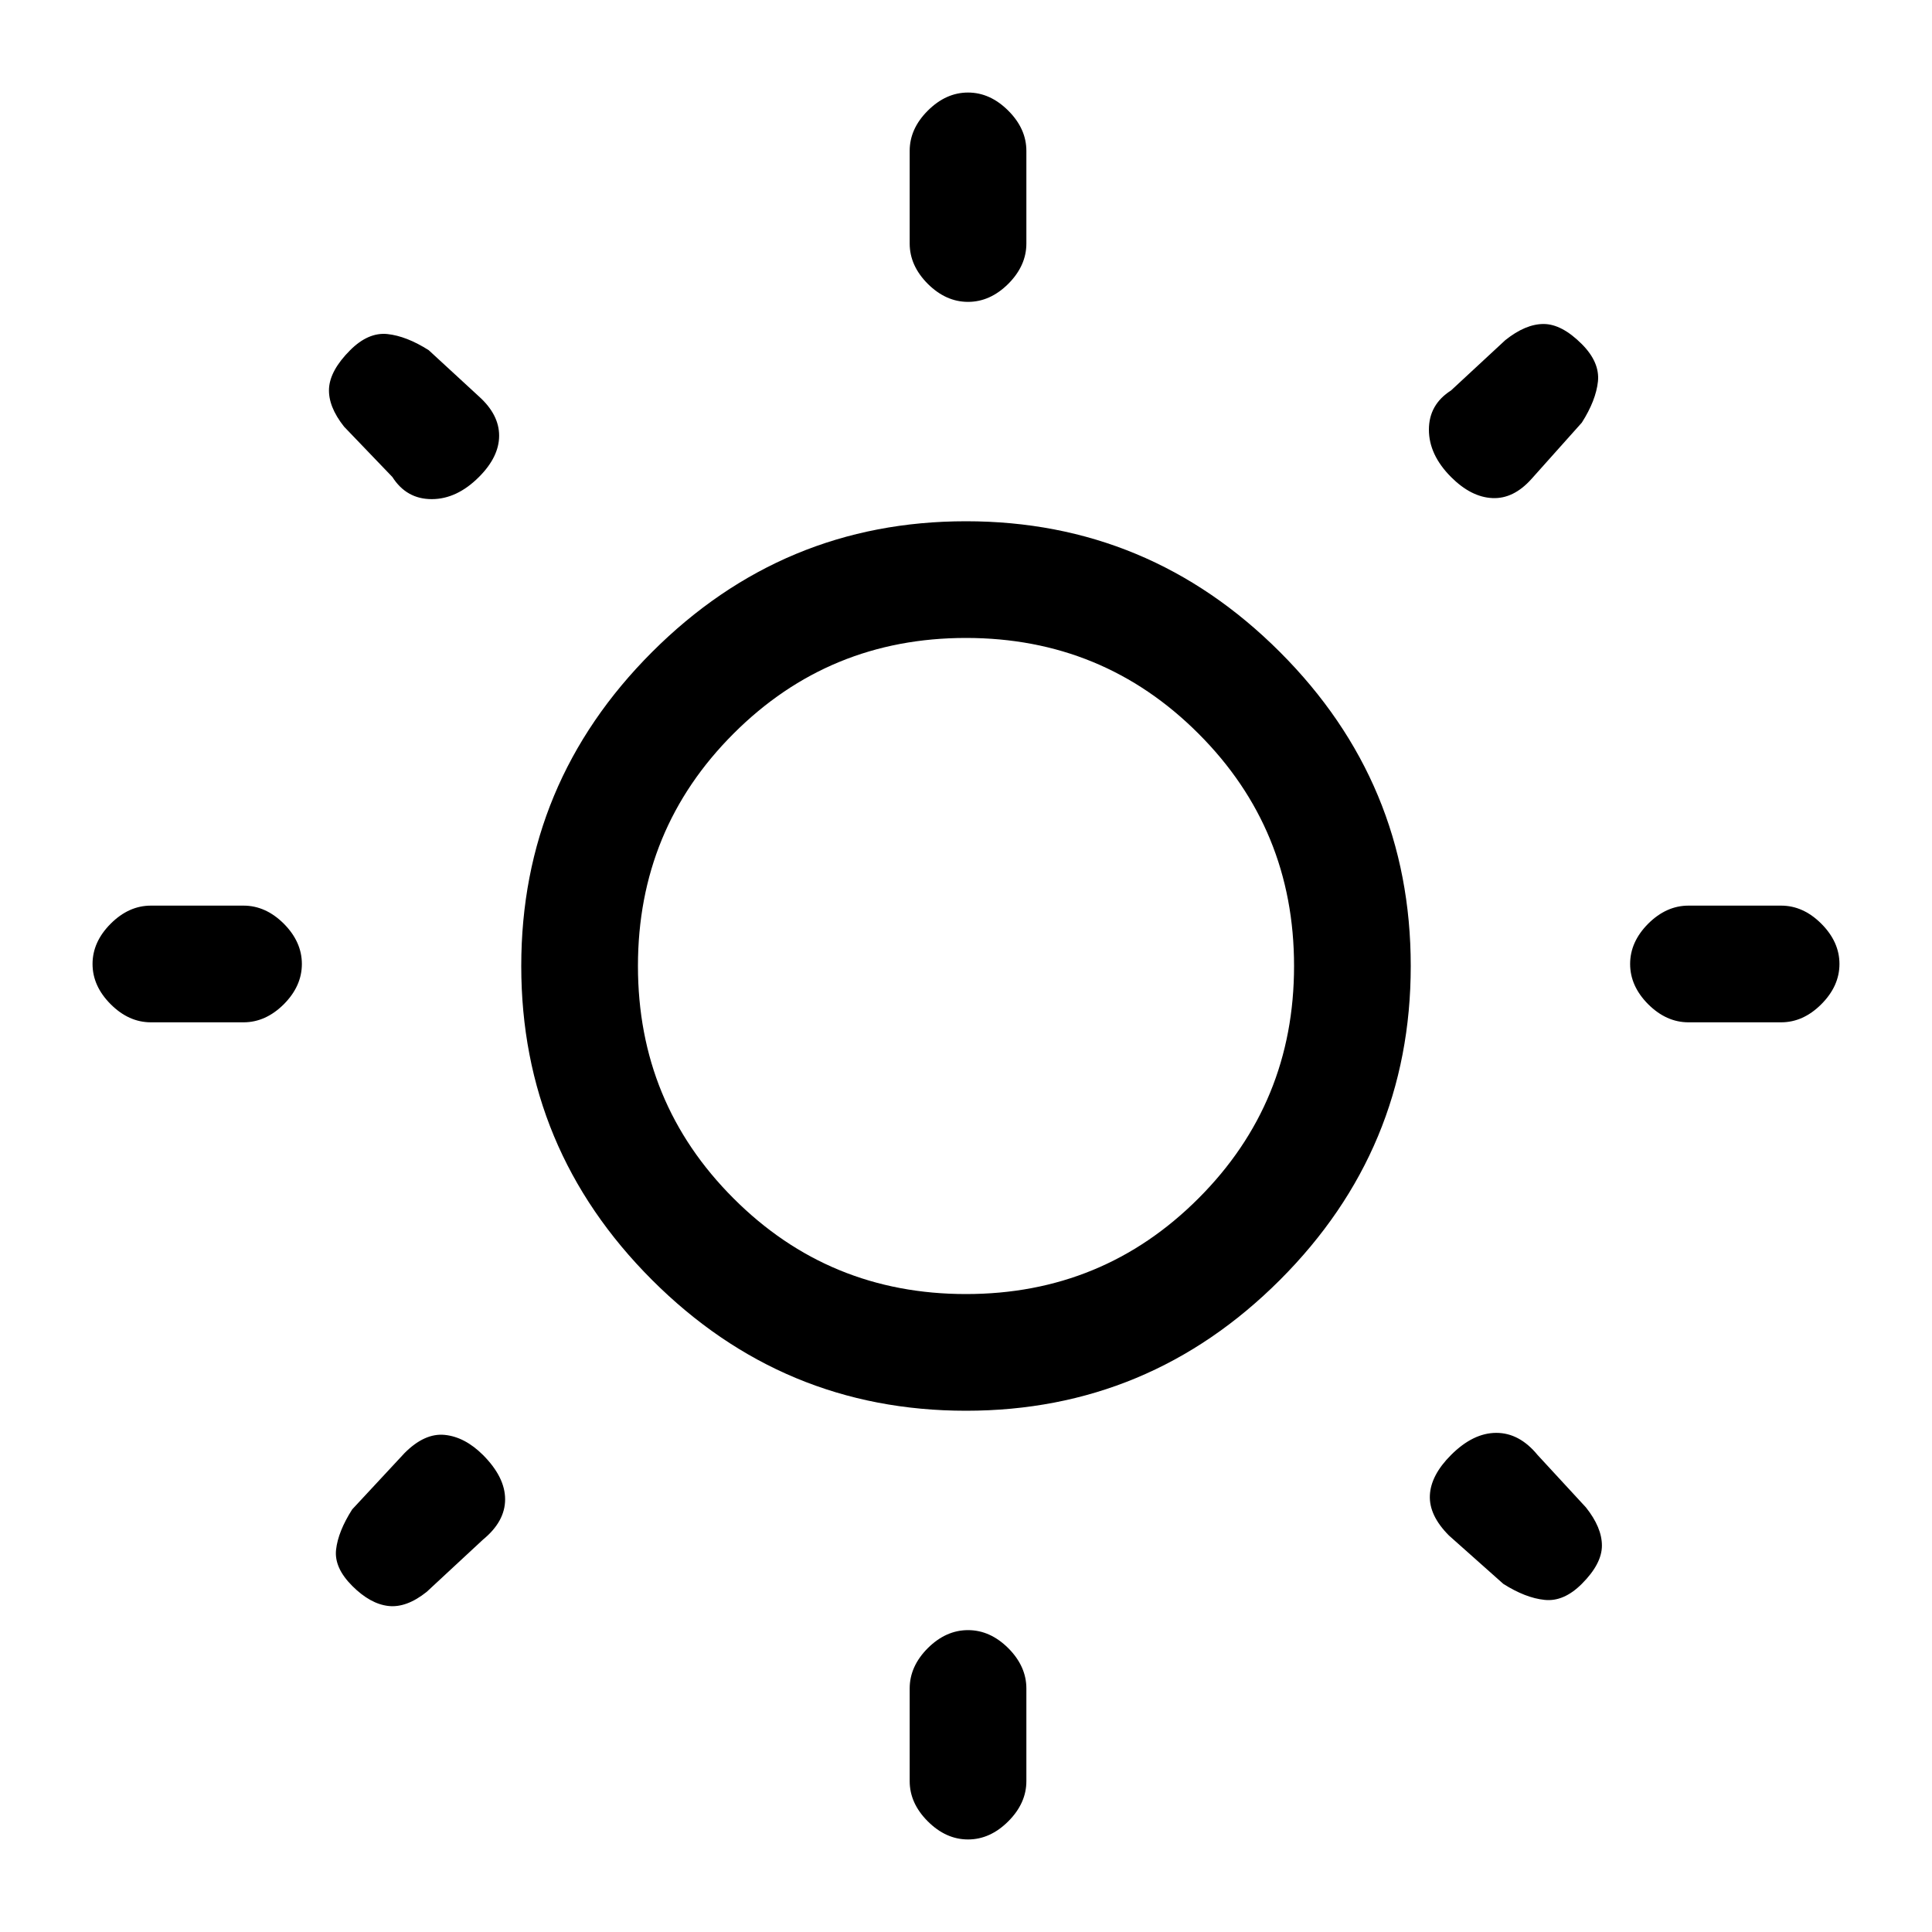 <svg xmlns="http://www.w3.org/2000/svg" height="20" width="20"><path d="M10.021 3.125Q9.792 3.125 9.604 2.938Q9.417 2.75 9.417 2.521V1.562Q9.417 1.333 9.604 1.146Q9.792 0.958 10.021 0.958Q10.25 0.958 10.438 1.146Q10.625 1.333 10.625 1.562V2.521Q10.625 2.75 10.438 2.938Q10.25 3.125 10.021 3.125ZM10.021 19.042Q9.792 19.042 9.604 18.854Q9.417 18.667 9.417 18.438V17.479Q9.417 17.25 9.604 17.062Q9.792 16.875 10.021 16.875Q10.25 16.875 10.438 17.062Q10.625 17.25 10.625 17.479V18.438Q10.625 18.667 10.438 18.854Q10.25 19.042 10.021 19.042ZM17.479 10.583Q17.25 10.583 17.062 10.396Q16.875 10.208 16.875 9.979Q16.875 9.75 17.062 9.562Q17.25 9.375 17.479 9.375H18.438Q18.667 9.375 18.854 9.562Q19.042 9.75 19.042 9.979Q19.042 10.208 18.854 10.396Q18.667 10.583 18.438 10.583ZM1.562 10.583Q1.333 10.583 1.146 10.396Q0.958 10.208 0.958 9.979Q0.958 9.75 1.146 9.562Q1.333 9.375 1.562 9.375H2.521Q2.75 9.375 2.938 9.562Q3.125 9.75 3.125 9.979Q3.125 10.208 2.938 10.396Q2.75 10.583 2.521 10.583ZM15.021 4.938Q14.792 4.708 14.792 4.448Q14.792 4.188 15.021 4.042L15.583 3.521Q15.792 3.354 15.979 3.354Q16.167 3.354 16.375 3.562Q16.562 3.75 16.542 3.948Q16.521 4.146 16.375 4.375L15.854 4.958Q15.667 5.167 15.448 5.156Q15.229 5.146 15.021 4.938ZM3.646 16.417Q3.458 16.229 3.479 16.042Q3.5 15.854 3.646 15.625L4.188 15.042Q4.396 14.833 4.604 14.854Q4.812 14.875 5 15.062Q5.229 15.292 5.229 15.521Q5.229 15.75 5 15.938L4.417 16.479Q4.208 16.646 4.021 16.625Q3.833 16.604 3.646 16.417ZM15.562 16.396 15 15.896Q14.792 15.688 14.802 15.479Q14.812 15.271 15.021 15.062Q15.25 14.833 15.49 14.833Q15.729 14.833 15.917 15.062L16.417 15.604Q16.583 15.812 16.583 16Q16.583 16.188 16.375 16.396Q16.188 16.583 15.99 16.562Q15.792 16.542 15.562 16.396ZM4.062 4.938 3.562 4.417Q3.396 4.208 3.406 4.021Q3.417 3.833 3.625 3.625Q3.812 3.438 4.01 3.458Q4.208 3.479 4.438 3.625L4.958 4.104Q5.167 4.292 5.167 4.51Q5.167 4.729 4.958 4.938Q4.729 5.167 4.469 5.167Q4.208 5.167 4.062 4.938ZM10 14.604Q8.104 14.604 6.75 13.25Q5.396 11.896 5.396 10Q5.396 8.104 6.75 6.75Q8.104 5.396 10 5.396Q11.896 5.396 13.25 6.75Q14.604 8.104 14.604 10Q14.604 11.896 13.25 13.25Q11.896 14.604 10 14.604ZM10 13.396Q11.417 13.396 12.406 12.406Q13.396 11.417 13.396 10Q13.396 8.583 12.406 7.594Q11.417 6.604 10 6.604Q8.583 6.604 7.594 7.594Q6.604 8.583 6.604 10Q6.604 11.417 7.594 12.406Q8.583 13.396 10 13.396ZM10 10Q10 10 10 10Q10 10 10 10Q10 10 10 10Q10 10 10 10Q10 10 10 10Q10 10 10 10Q10 10 10 10Q10 10 10 10Z"/></svg>